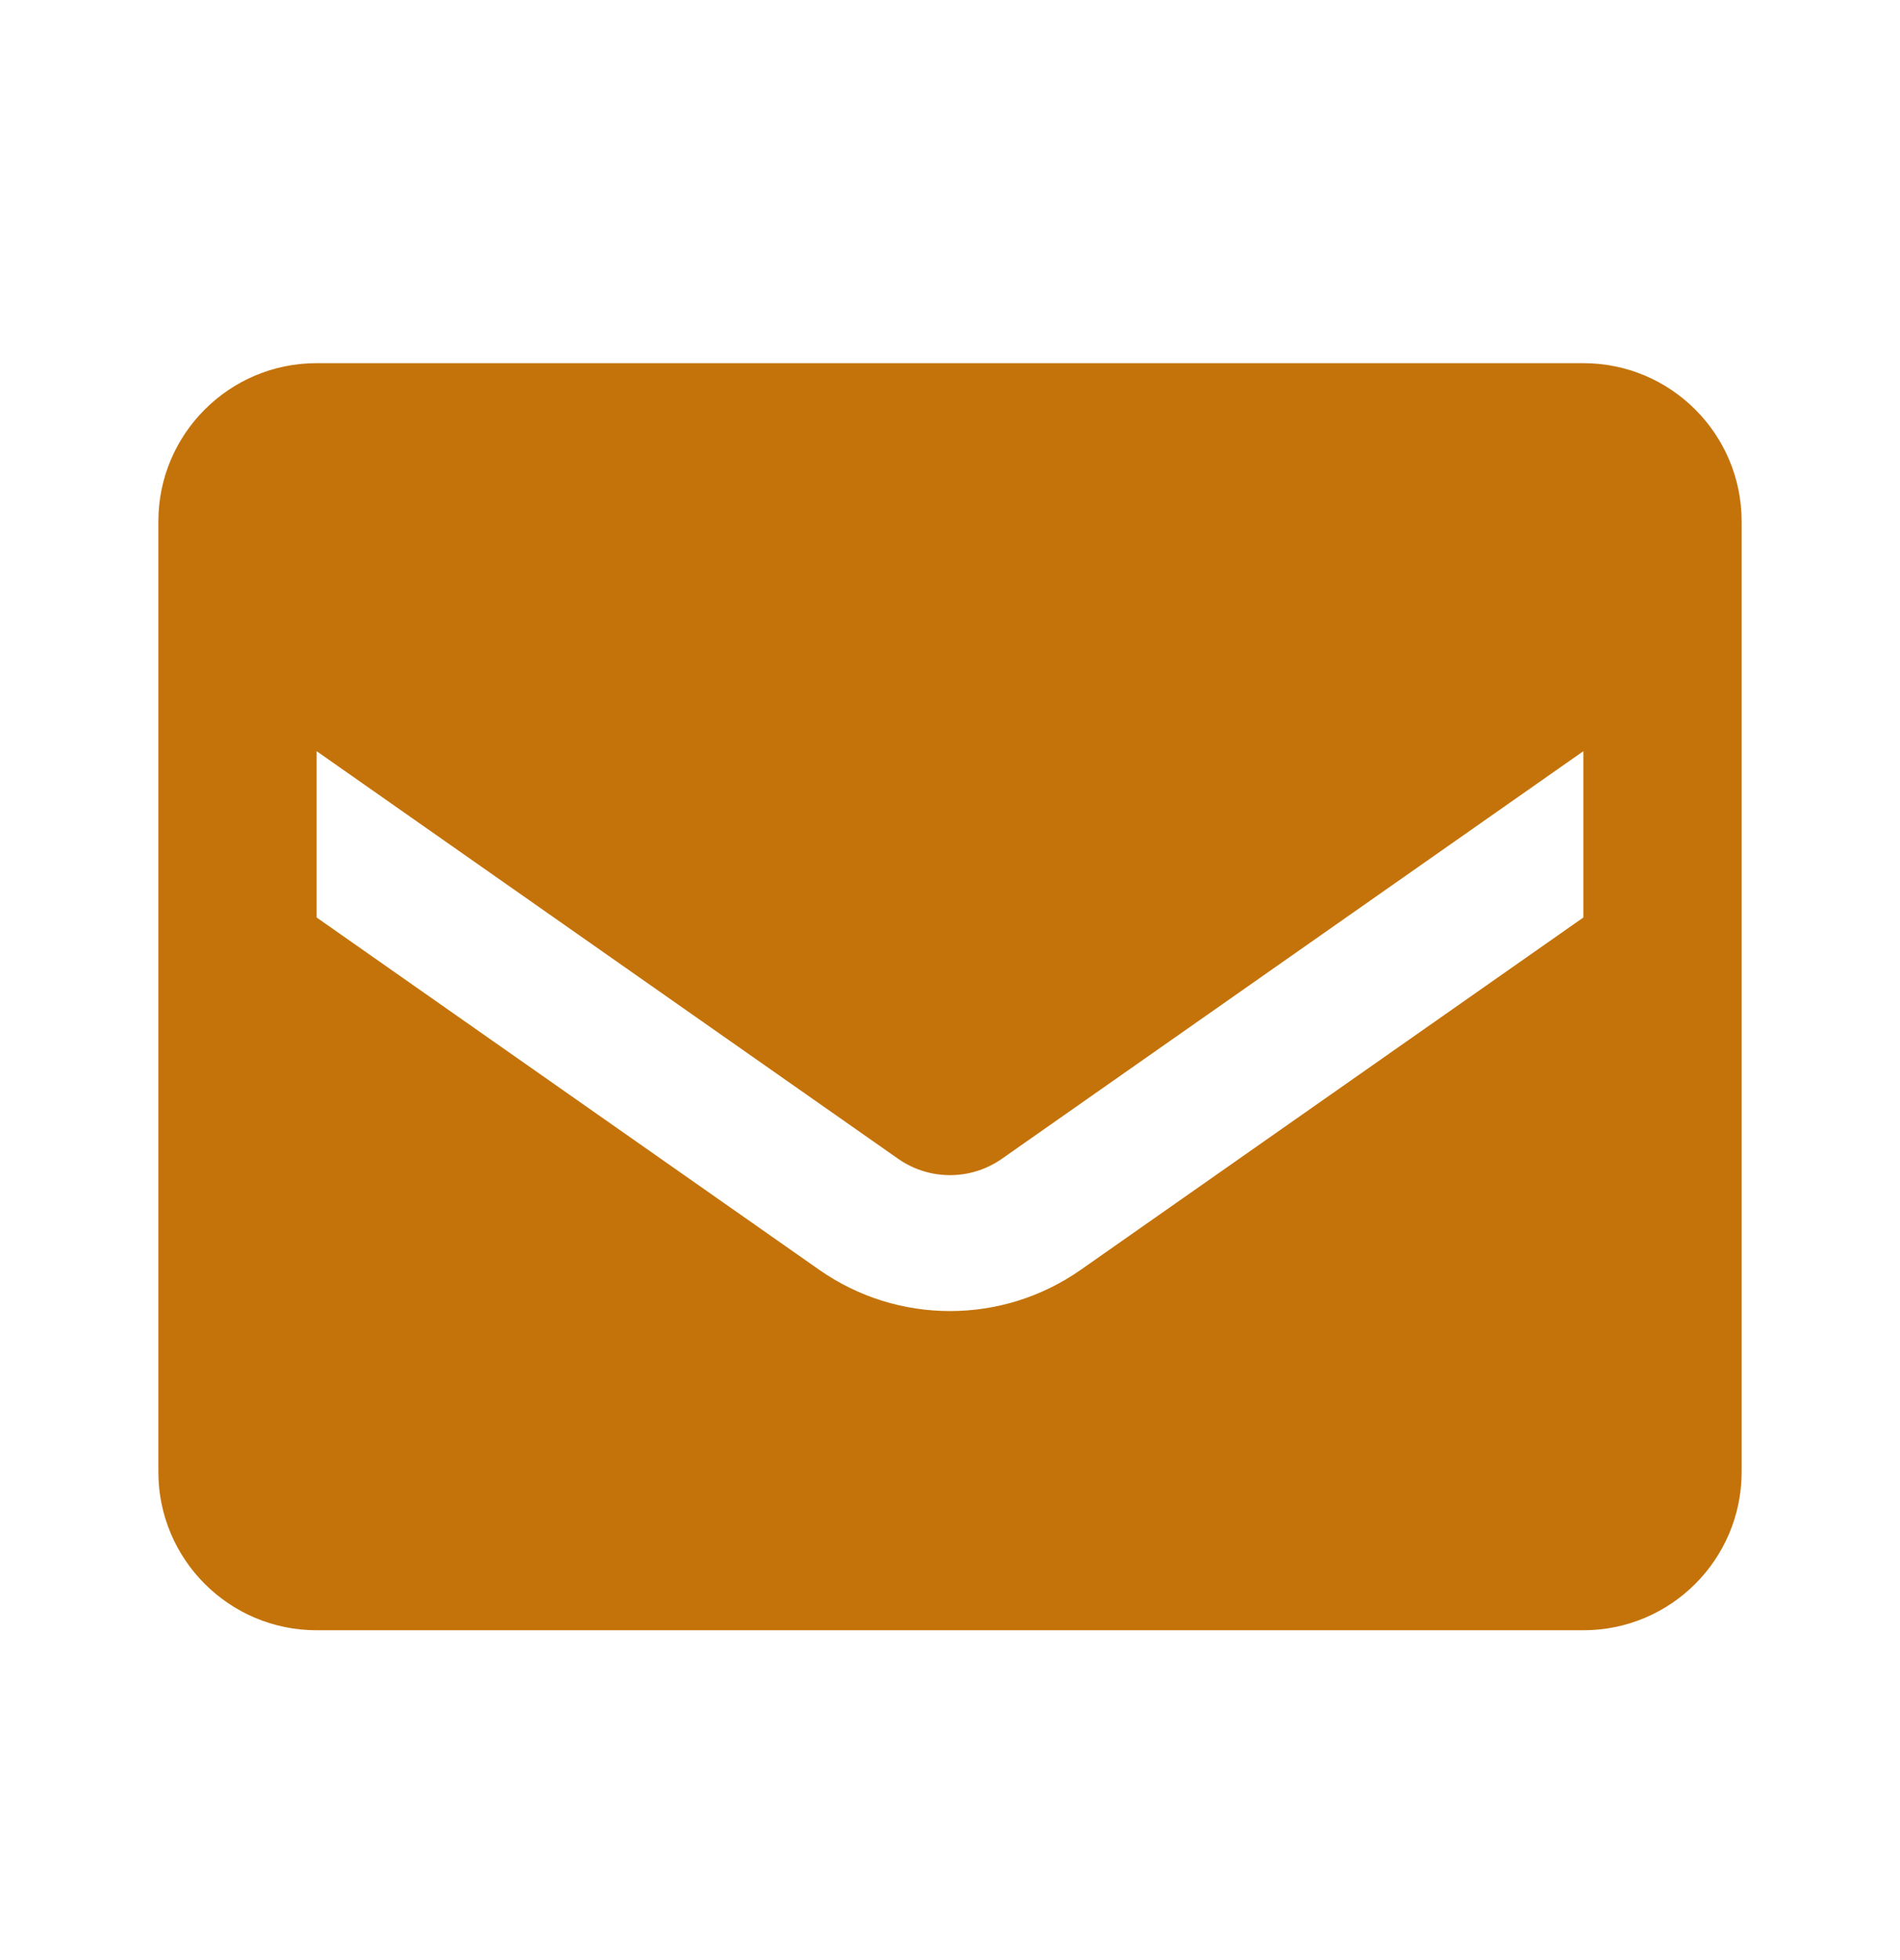 <svg width="32" height="33" viewBox="0 0 32 33" fill="none" xmlns="http://www.w3.org/2000/svg">
<path fill-rule="evenodd" clip-rule="evenodd" d="M5.333 6.114H26.667C28.139 6.114 29.333 7.308 29.333 8.78V24.78C29.333 26.253 28.139 27.447 26.667 27.447H5.333C3.861 27.447 2.667 26.253 2.667 24.78V8.78C2.667 7.308 3.861 6.114 5.333 6.114ZM18.2 21.38L26.667 15.447V12.647L16.867 19.514C16.345 19.875 15.655 19.875 15.133 19.514L5.333 12.647V15.447L13.8 21.38C15.121 22.304 16.879 22.304 18.2 21.38Z" fill="#C4730A"/>
</svg>

